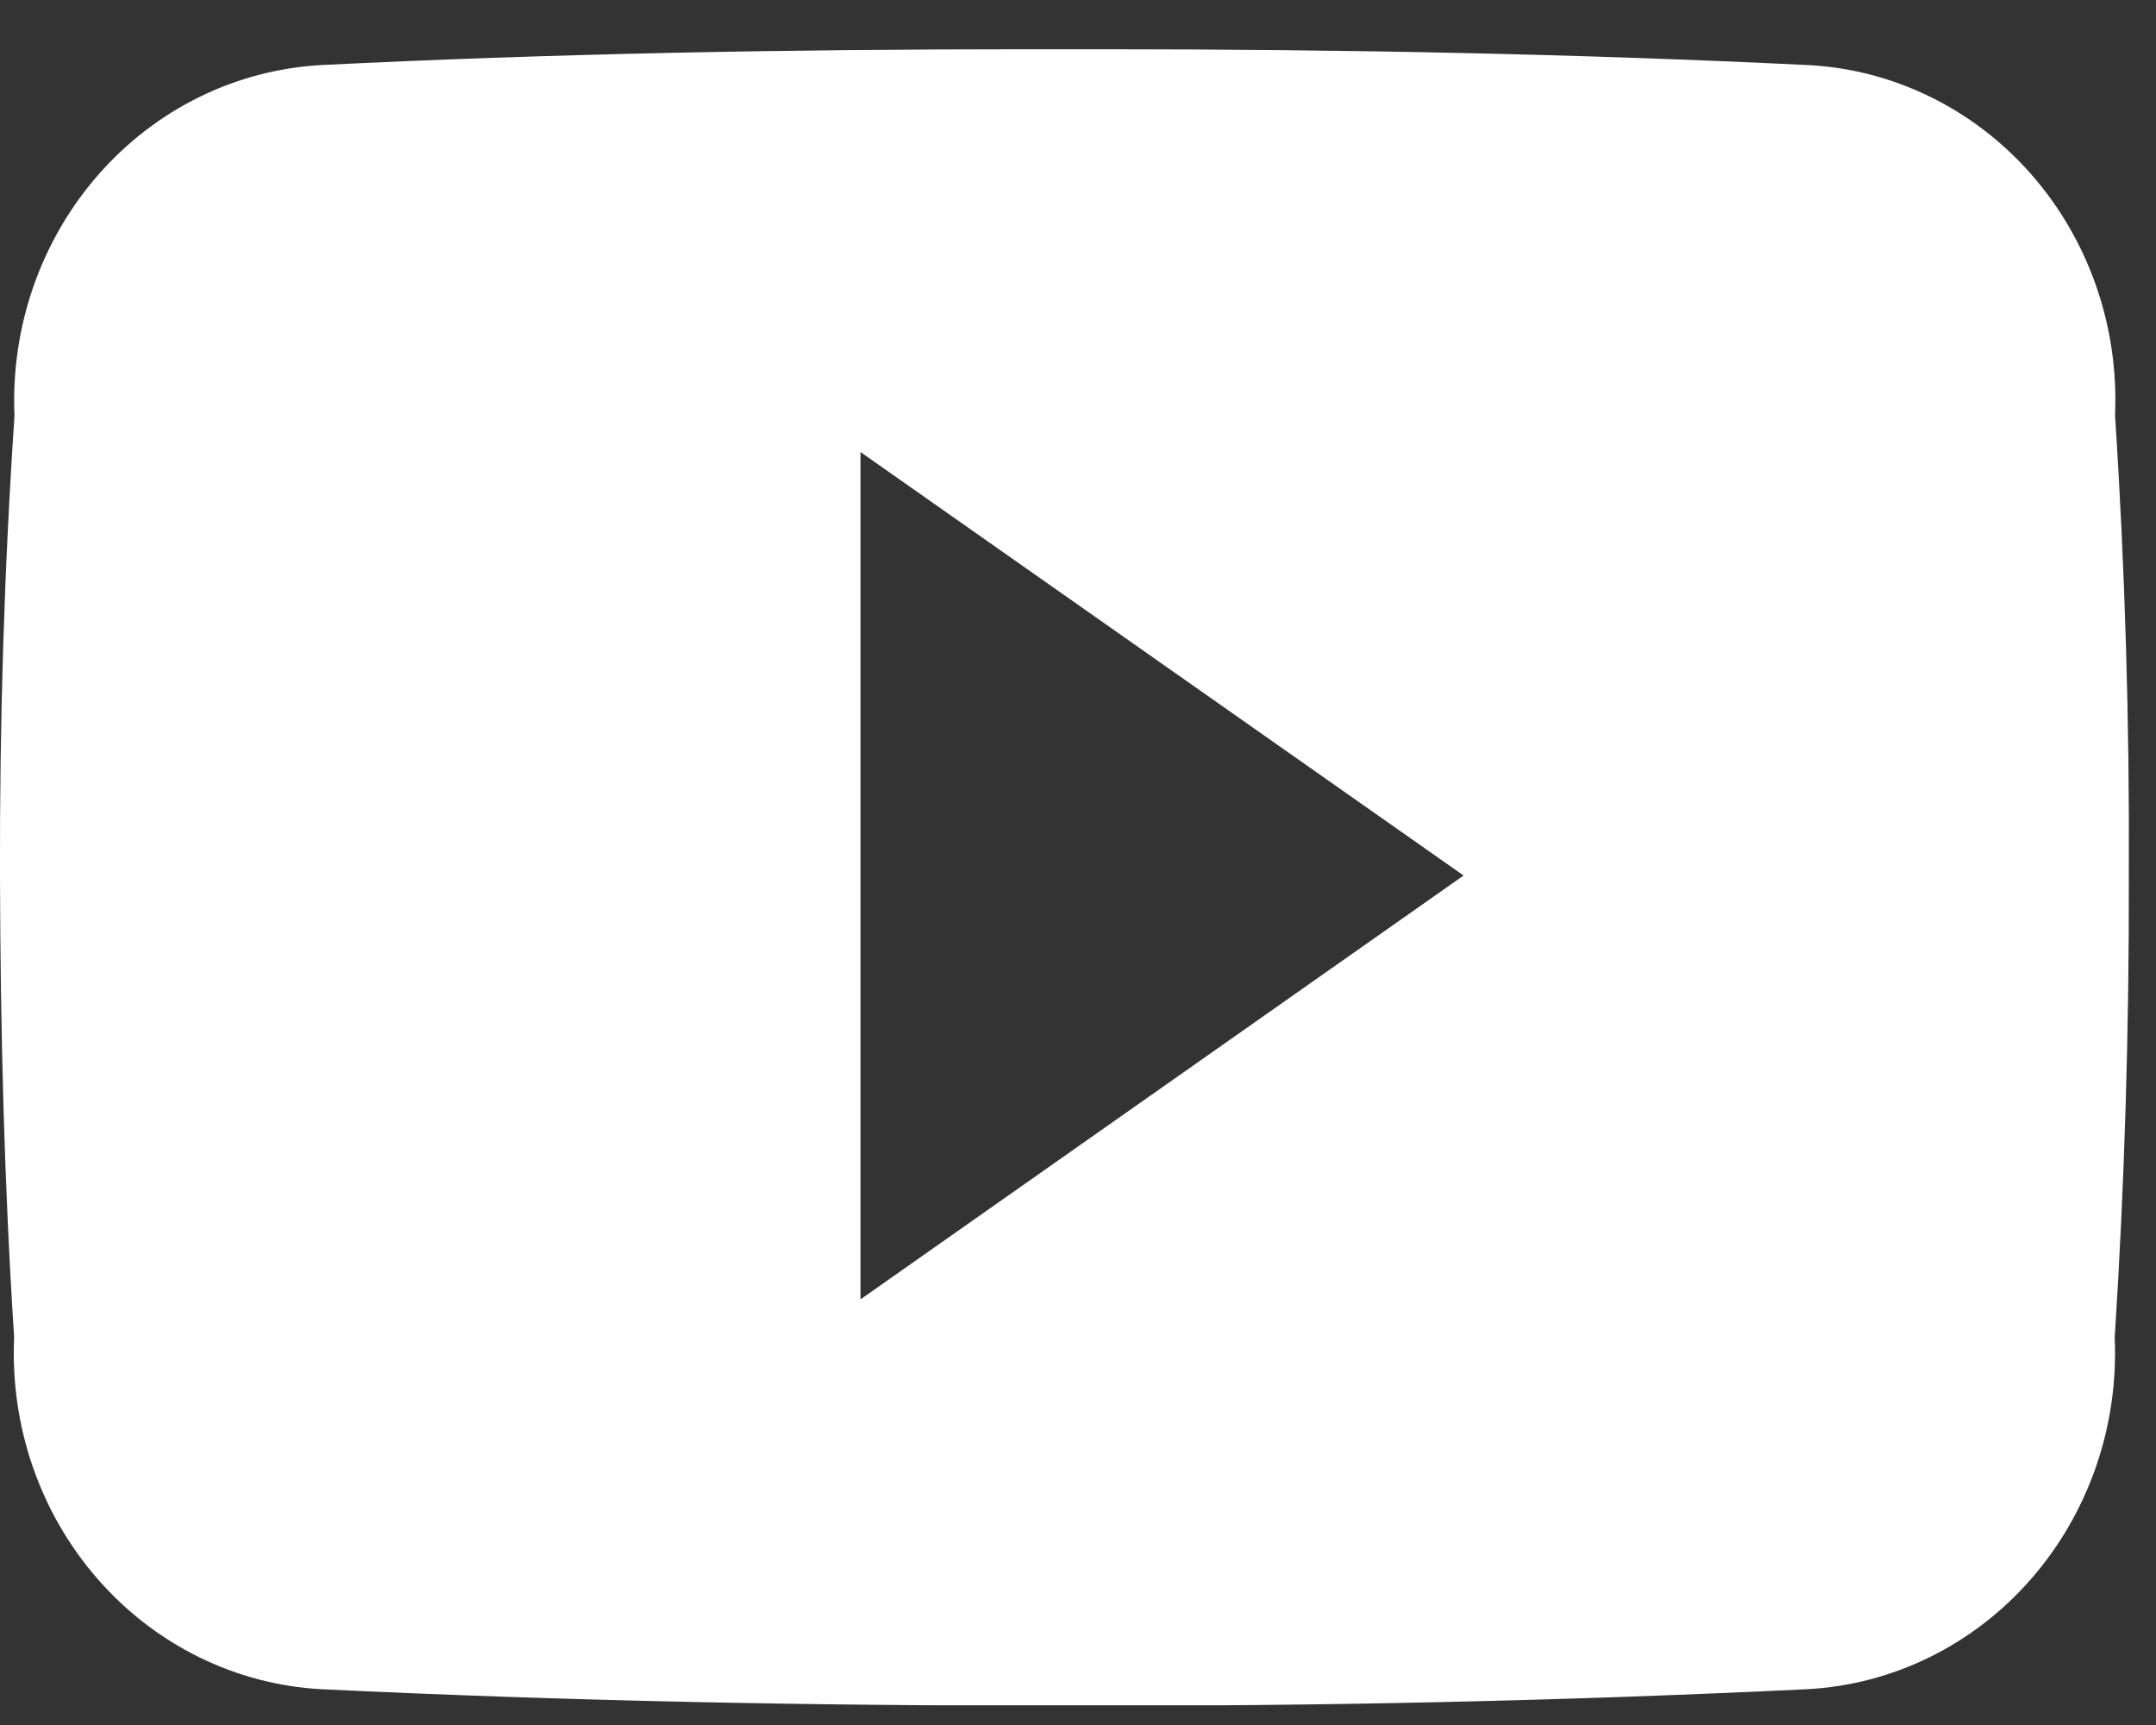 <svg width="25" height="20" viewBox="0 0 25 20" fill="none" xmlns="http://www.w3.org/2000/svg">
<rect x="0" y="0" width="25" height="20" fill="#333333" stroke="none"/>
<g clip-path="url(#clip0_61385_134)">
<path d="M24.525 4.811C24.57 3.782 24.219 2.778 23.55 2.017C22.881 1.257 21.948 0.802 20.956 0.754C18.285 0.624 15.561 0.571 12.778 0.571H11.911C9.134 0.571 6.404 0.621 3.733 0.754C2.741 0.806 1.809 1.262 1.141 2.025C0.473 2.787 0.123 3.792 0.168 4.821C0.048 6.604 -0.005 8.38 -7.25919e-05 10.161C0.005 11.942 0.048 13.721 0.164 15.506C0.117 16.536 0.465 17.544 1.133 18.308C1.801 19.073 2.734 19.532 3.727 19.585C6.534 19.72 9.413 19.779 12.34 19.775C15.272 19.785 18.143 19.721 20.953 19.585C21.946 19.533 22.88 19.075 23.548 18.311C24.217 17.547 24.567 16.54 24.521 15.51C24.636 13.724 24.689 11.944 24.685 10.16C24.694 8.377 24.641 6.594 24.525 4.811ZM9.978 15.065V5.241L16.971 10.151L9.978 15.065Z" fill="white"/>
</g>
<defs>
<clipPath id="clip0_61385_134">
<rect width="24.686" height="19.2" fill="white" transform="translate(0 0.571)"/>
</clipPath>
</defs>
</svg>
